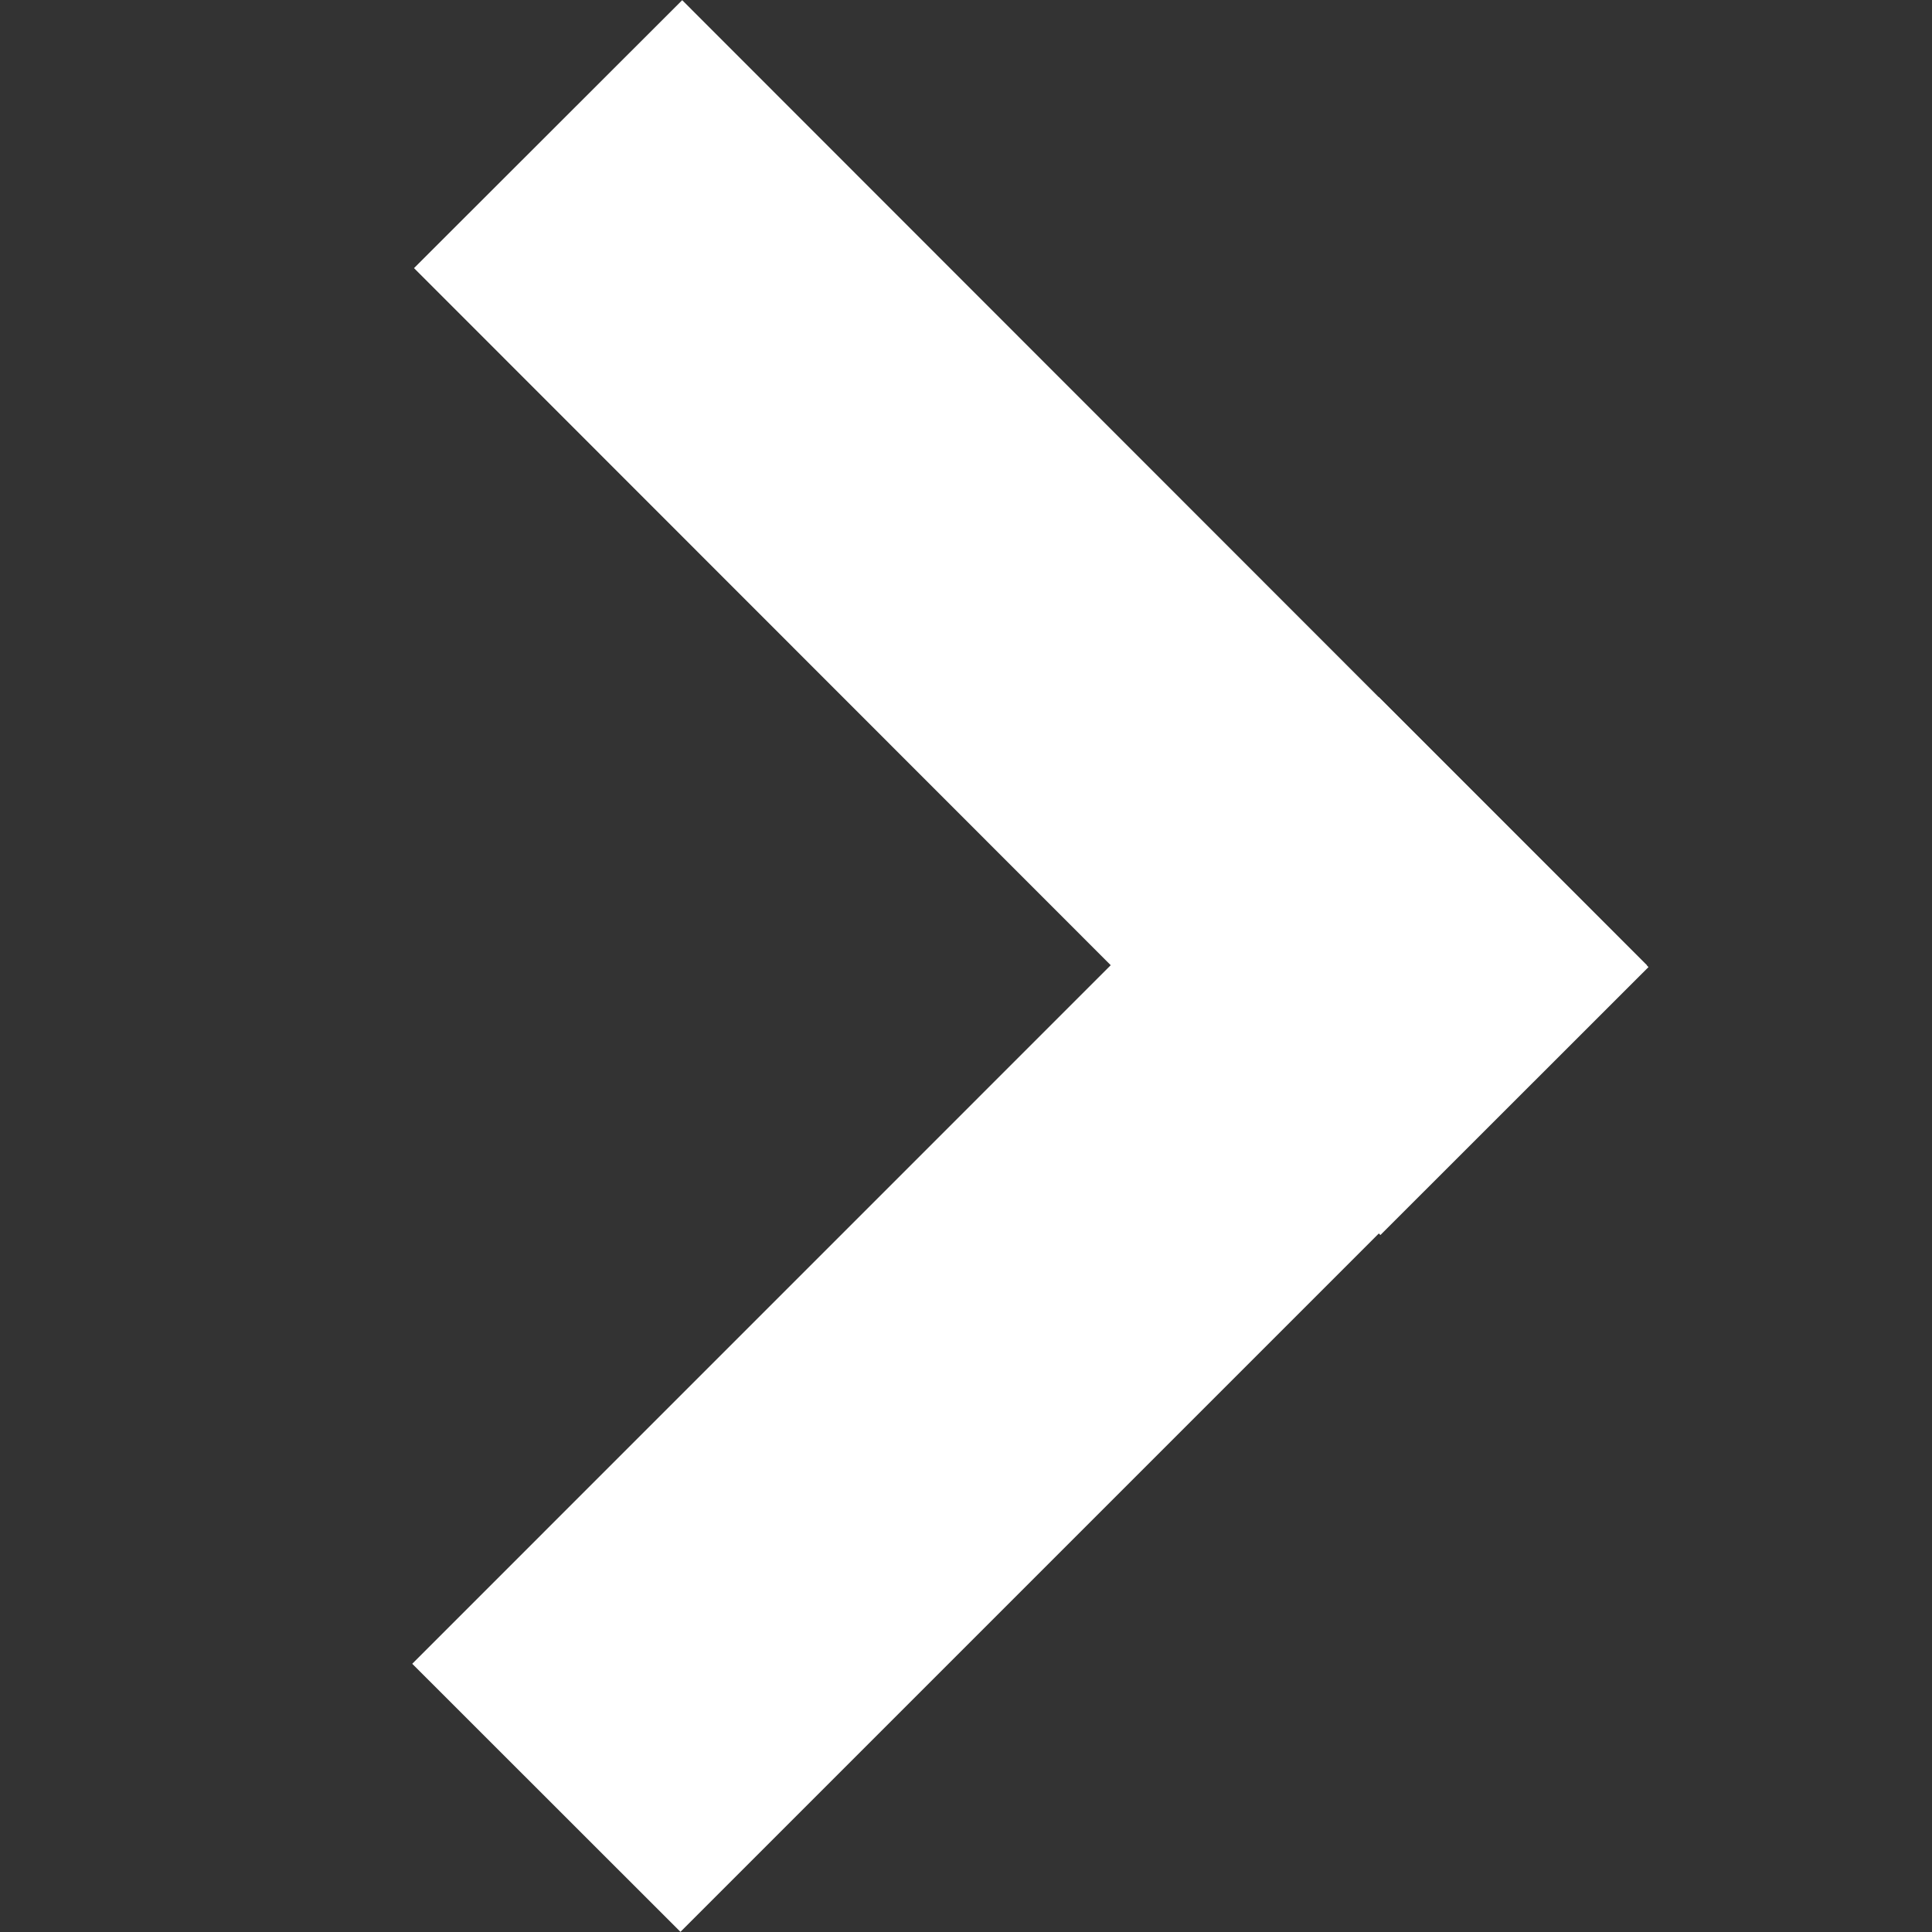 <?xml version="1.0" encoding="utf-8"?>
<!DOCTYPE svg PUBLIC "-//W3C//DTD SVG 1.1//EN" "http://www.w3.org/Graphics/SVG/1.1/DTD/svg11.dtd">
<svg version="1.1" id="Layer_1" xmlns="http://www.w3.org/2000/svg" xmlns:xlink="http://www.w3.org/1999/xlink" 
	 width="800px" height="800px" viewBox="0 0 120 120" enable-background="new 0 0 120 120" xml:space="preserve">
<rect x="0" y="0" width="120" height="120" fill="#333333" stroke="none"/>
<polygon fill="#ffffff" points="102.296,59.957 42.264,119.99 25.605,103.34 85.639,43.299 "/>
<polygon fill="#ffffff" points="85.74,76.71 25.715,16.653 42.373,0.011 102.391,60.067 "/>
</svg>